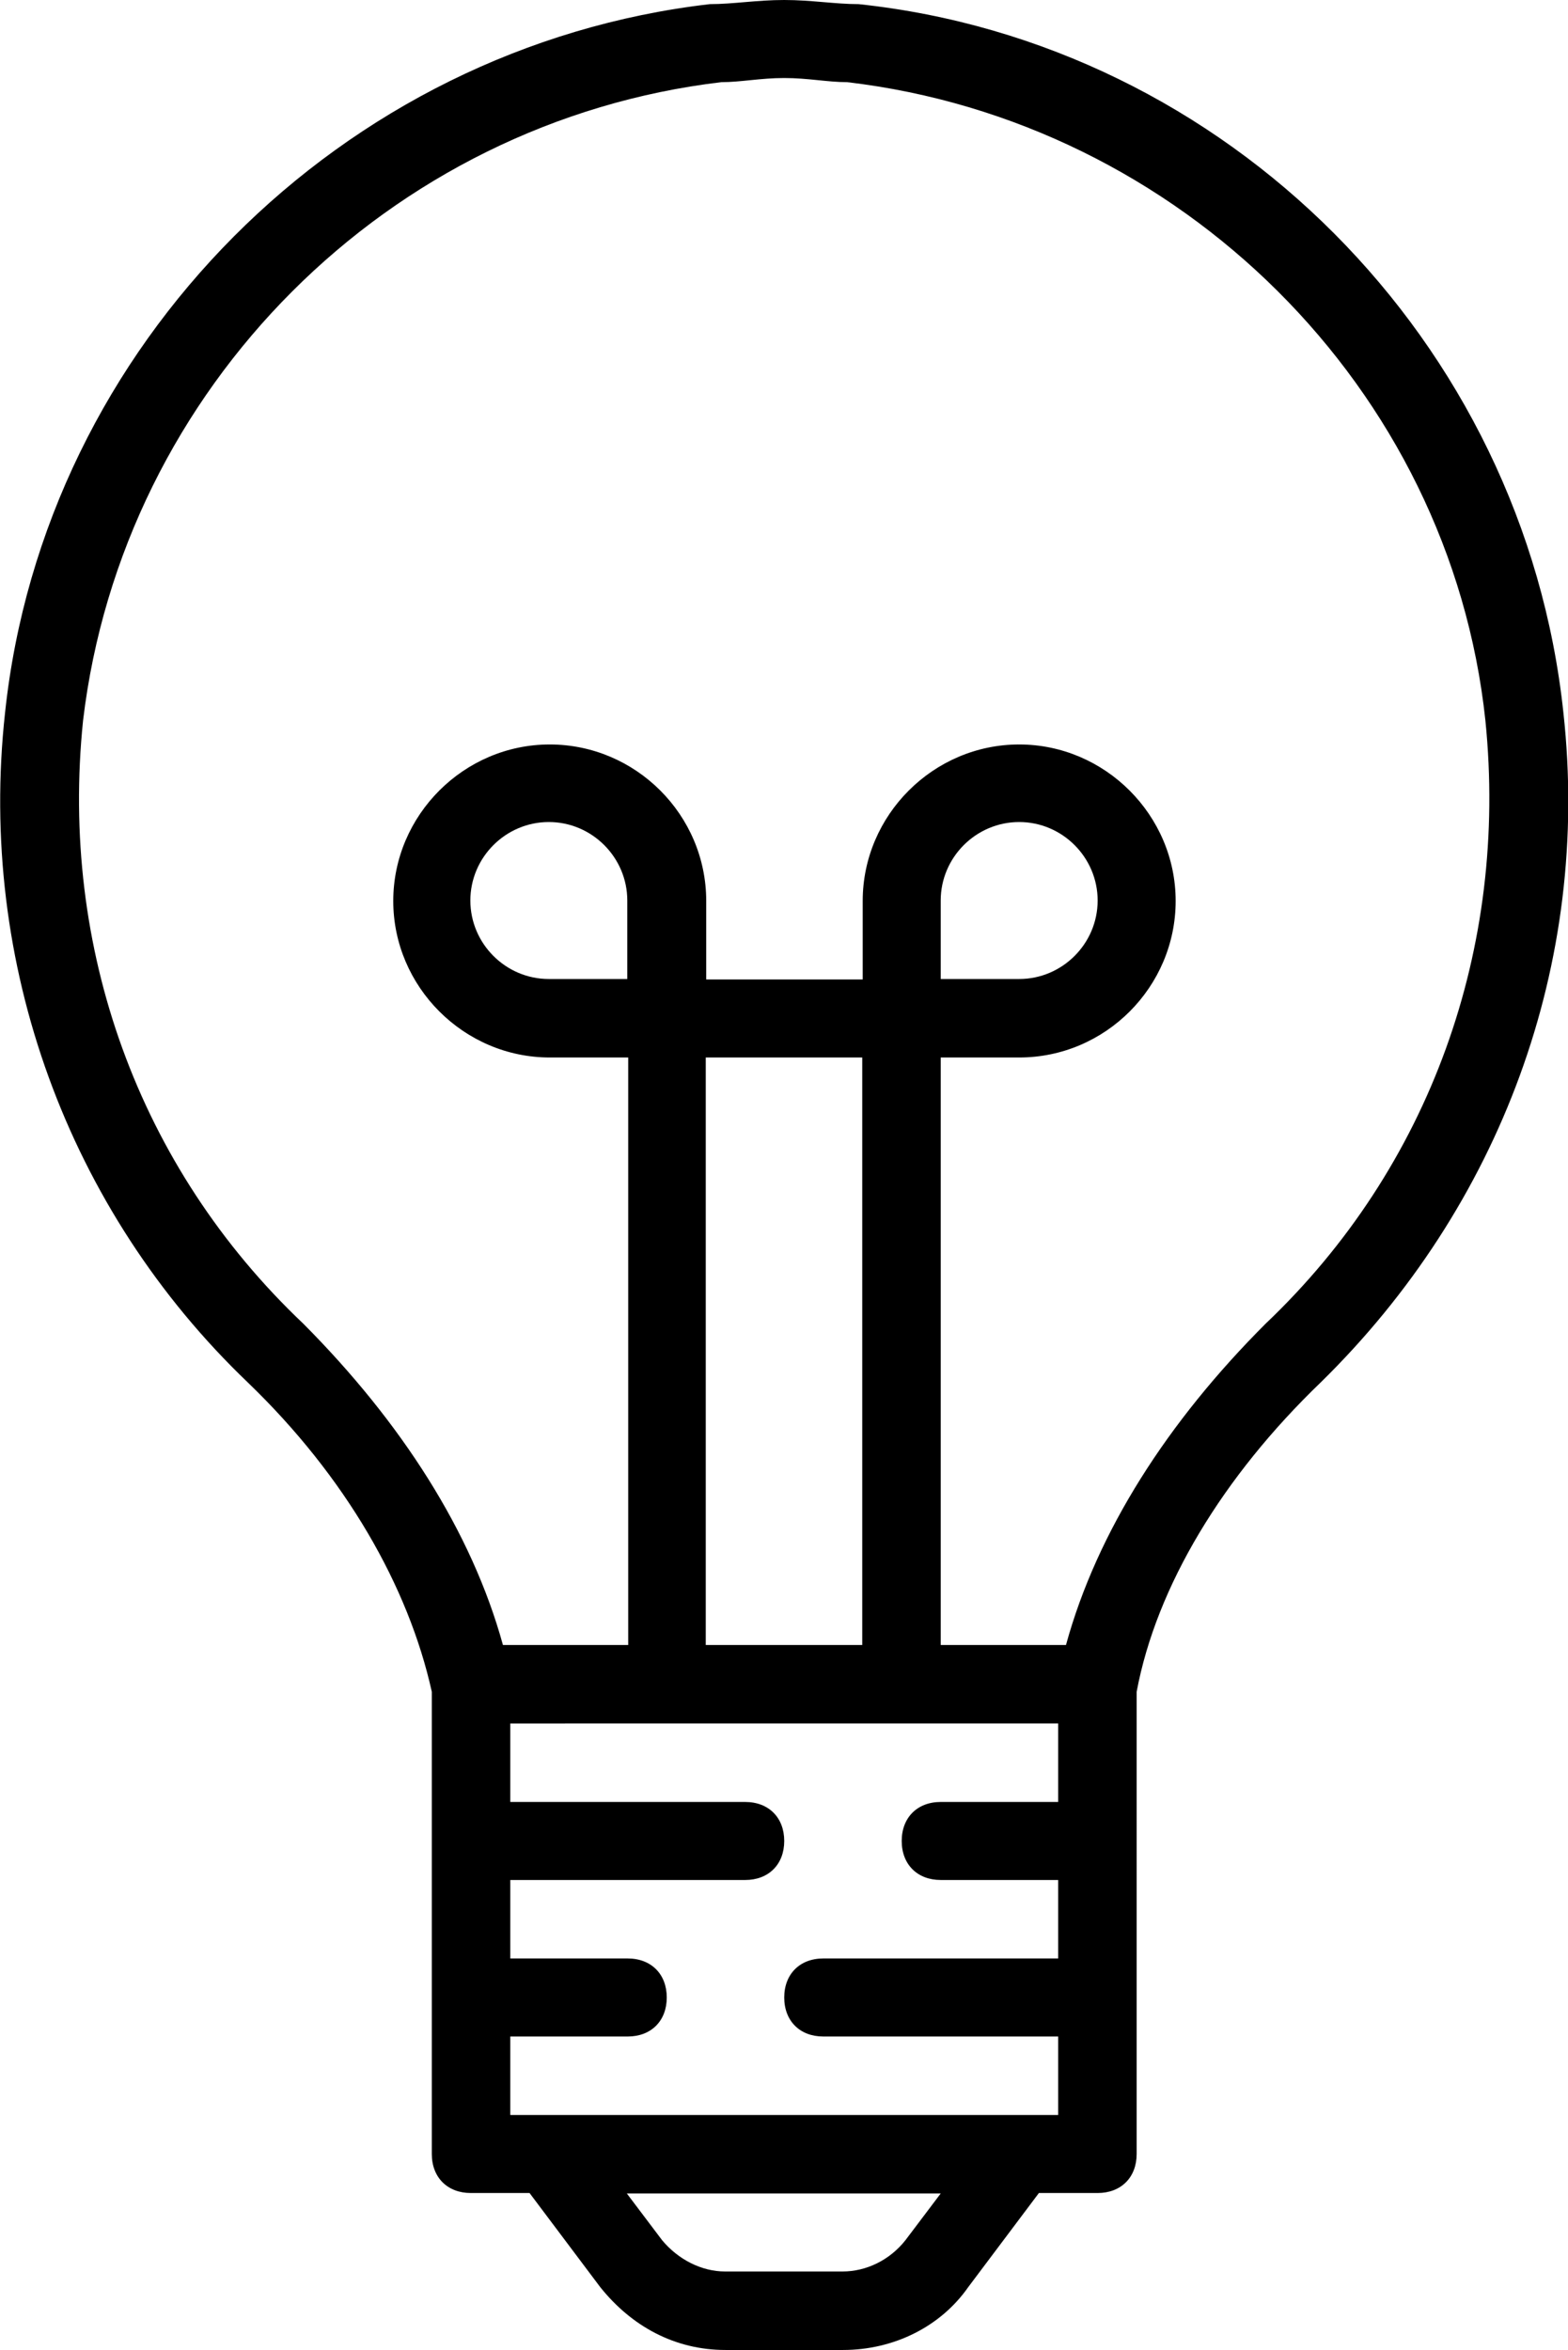 <?xml version="1.0" encoding="utf-8"?>
<!-- Generator: Adobe Illustrator 22.1.0, SVG Export Plug-In . SVG Version: 6.00 Build 0)  -->
<svg version="1.1" id="Layer_1" xmlns="http://www.w3.org/2000/svg" xmlns:xlink="http://www.w3.org/1999/xlink" x="0px" y="0px"
	 viewBox="0 0 341.7 512" style="enable-background:new 0 0 341.7 512;" xml:space="preserve">
<g transform="translate(1 1)">
	<g>
		<path d="M339.7,154.3C331.1,73.2,266.3,8.4,186.1-0.1C181-0.1,175.8-1,169.9-1c-6,0-11.1,0.9-16.2,0.9
			C73.4,9.2,8.6,74.1,0.1,154.3c-6,54.6,13.7,108.4,52.9,145.9c21.3,20.5,35,44.4,40.1,67.4v100.7c0,5.1,3.4,8.5,8.5,8.5h12.8
			l15.4,20.5c6.8,8.5,16.2,13.7,27.3,13.7h25.6c11.1,0,21.3-5.1,27.3-13.7l15.4-20.5h12.8c5.1,0,8.5-3.4,8.5-8.5V367.6
			c4.3-23,18.8-46.9,40.1-67.4C326,261.8,345.7,208.9,339.7,154.3z M135.7,212.3h-17.1c-9.4,0-17.1-7.7-17.1-17.1
			s7.7-17.1,17.1-17.1s17.1,7.7,17.1,17.1V212.3z M186.9,357.4h-34.1v-128h34.1V357.4z M229.6,374.5v17.1H204
			c-5.1,0-8.5,3.4-8.5,8.5s3.4,8.5,8.5,8.5h25.6v17.1h-51.2c-5.1,0-8.5,3.4-8.5,8.5s3.4,8.5,8.5,8.5h51.2v17.1h-8.5H118.7h-8.5
			v-17.1h25.6c5.1,0,8.5-3.4,8.5-8.5s-3.4-8.5-8.5-8.5h-25.6v-17.1h51.2c5.1,0,8.5-3.4,8.5-8.5s-3.4-8.5-8.5-8.5h-51.2v-17.1
			L229.6,374.5L229.6,374.5z M196.3,487.1c-3.4,4.3-8.5,6.8-13.7,6.8h-25.6c-5.1,0-10.2-2.6-13.7-6.8l-7.7-10.2H204L196.3,487.1z
			 M274.8,287.4c-21.3,21.3-36.7,45.2-43.5,70H204v-128h17.1c18.8,0,34.1-15.4,34.1-34.1s-15.4-34.1-34.1-34.1s-34.1,15.4-34.1,34.1
			v17.1h-34.1v-17.1c0-18.8-15.4-34.1-34.1-34.1s-34.1,15.4-34.1,34.1s15.4,34.1,34.1,34.1h17.1v128h-27.3
			c-6.8-24.7-22.2-48.6-43.5-70C29.1,253.3,12,205.5,17.1,156C25.7,83.5,83.7,25.5,156.2,16.9c4.3,0,8.5-0.9,13.7-0.9
			s9.4,0.9,13.7,0.9c72.5,8.5,131.4,66.6,139.1,139.1C327.7,205.5,310.7,253.3,274.8,287.4z M204,212.3v-17.1
			c0-9.4,7.7-17.1,17.1-17.1s17.1,7.7,17.1,17.1s-7.7,17.1-17.1,17.1H204z"/>
	</g>
</g>
</svg>
